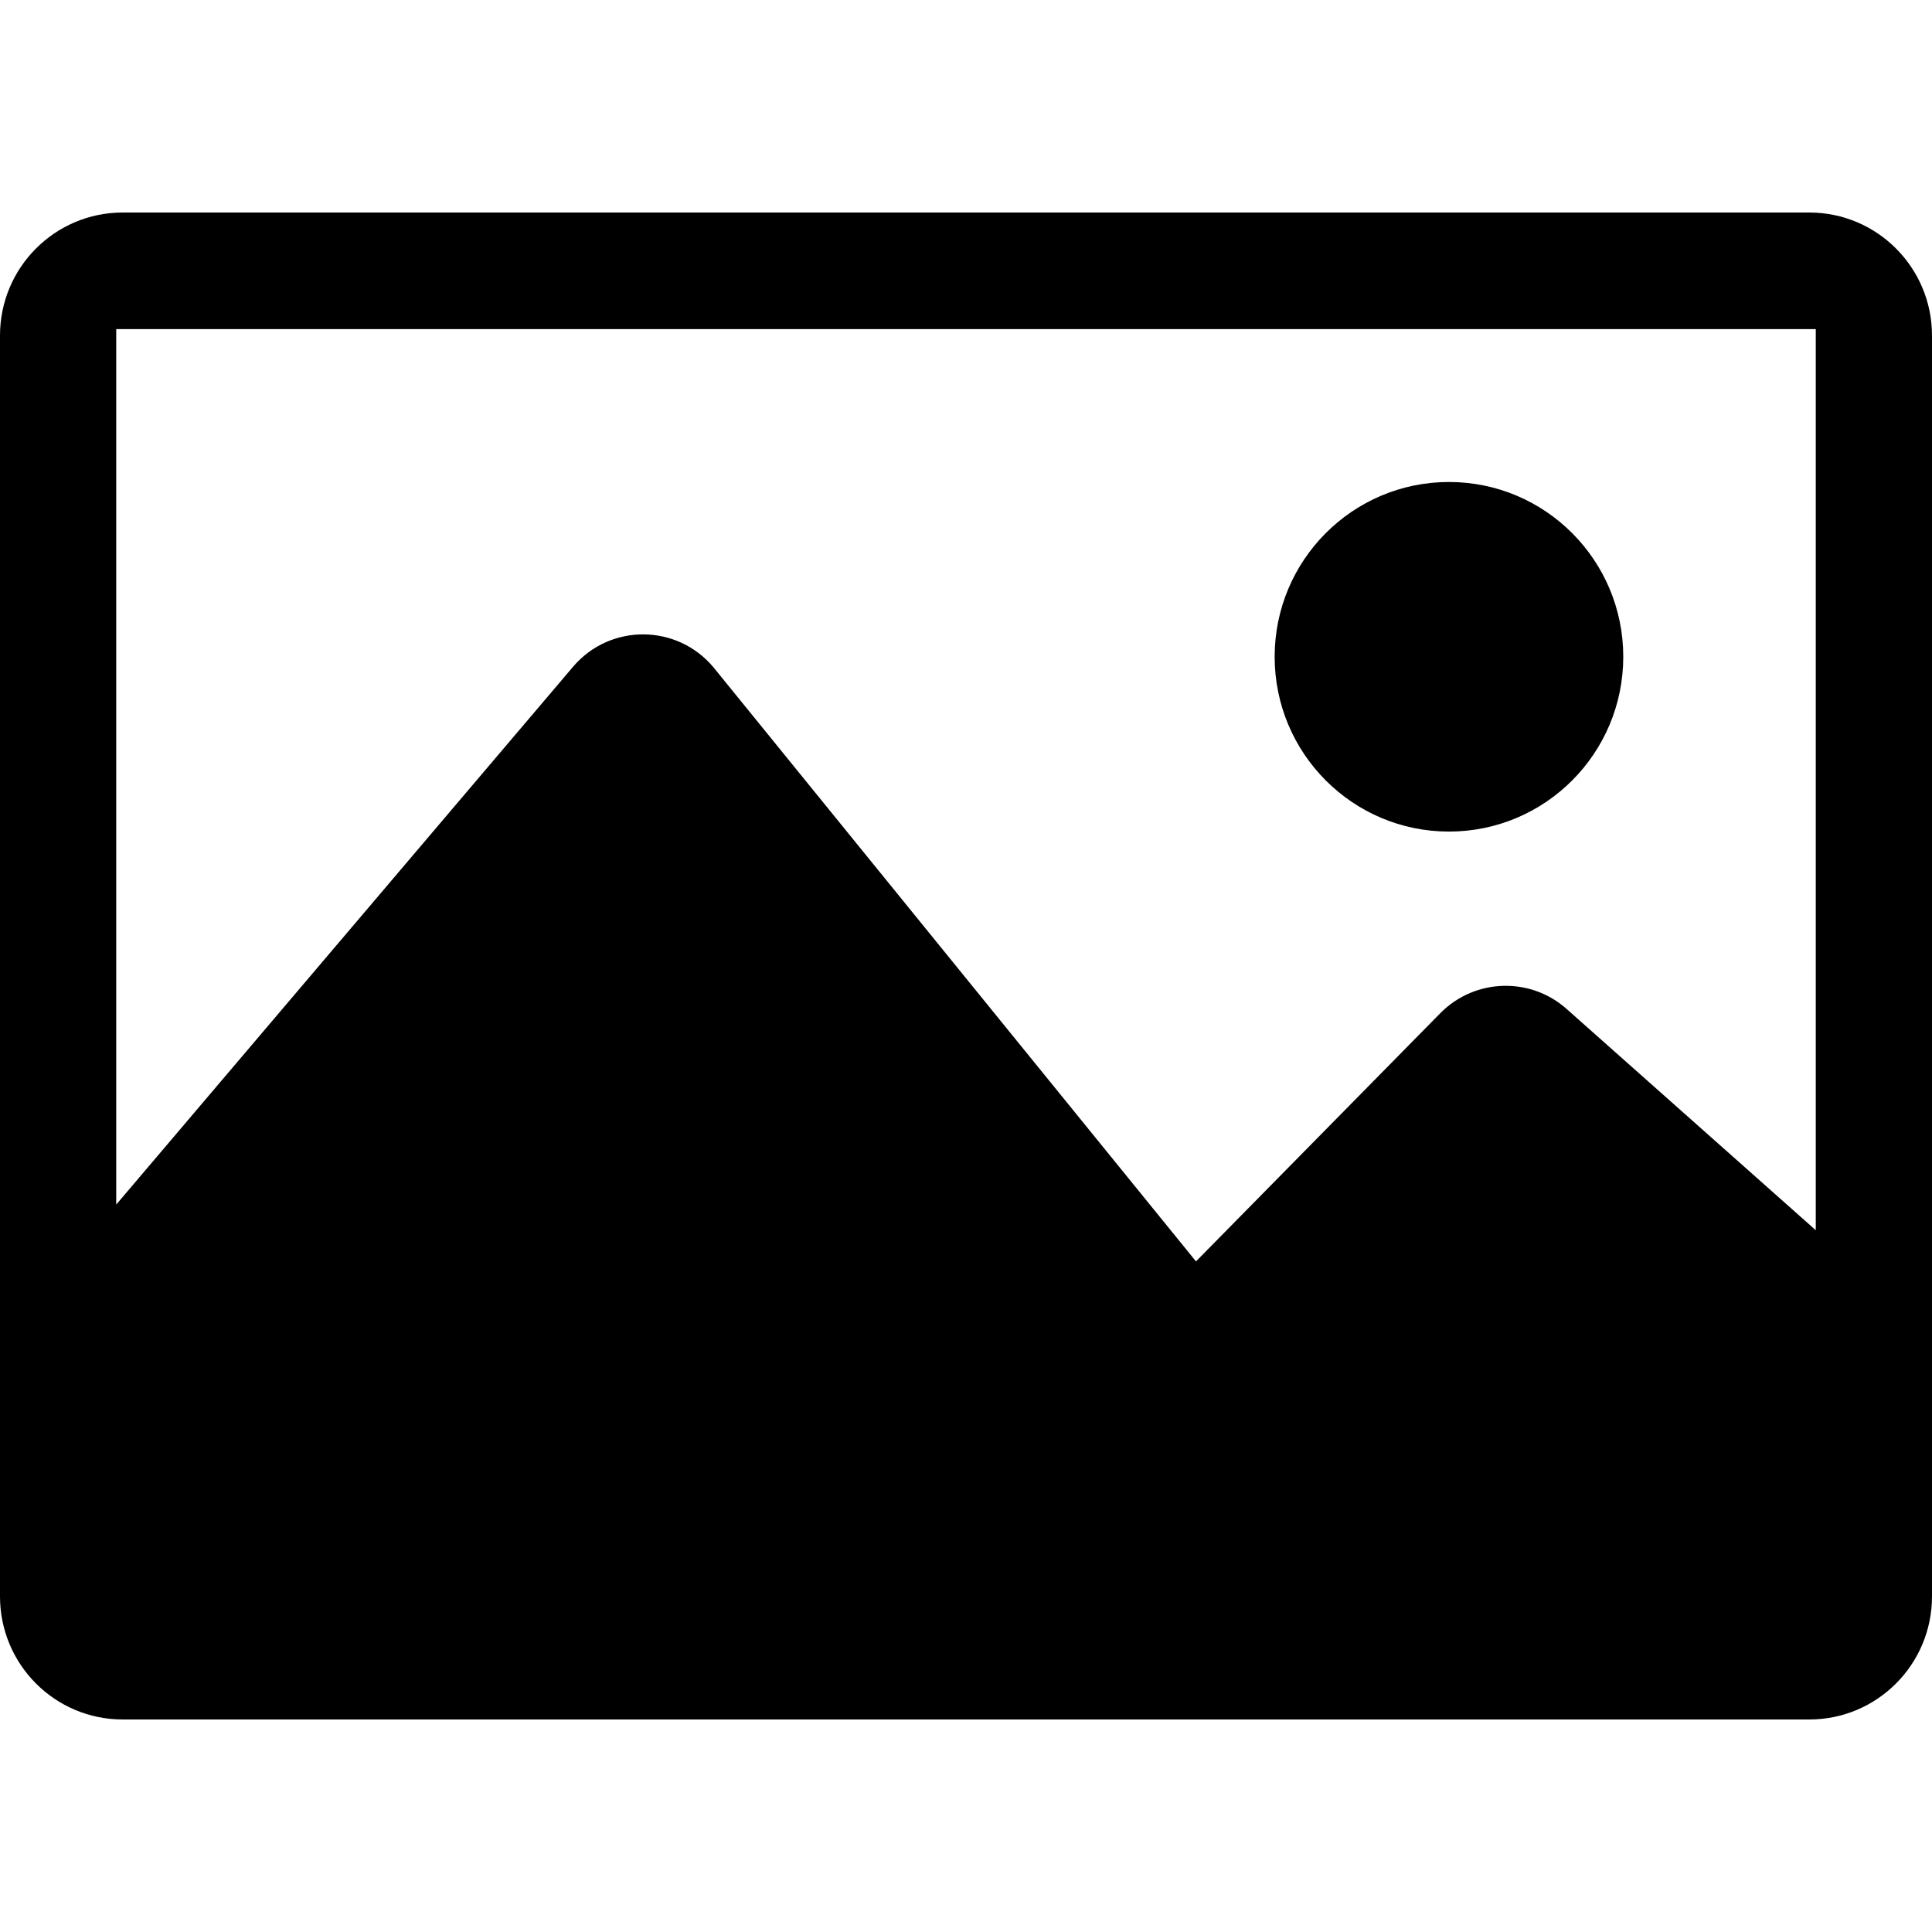 <svg xmlns="http://www.w3.org/2000/svg" xmlns:xlink="http://www.w3.org/1999/xlink" preserveAspectRatio="xMidYMid" width="50" height="50" viewBox="0 0 50 50">
  <defs>
    <clipPath id="clip-path-1">
      <rect x="-1046" y="-1184" width="3296" height="2238"/>
    </clipPath>
  </defs>
  <g clip-path="url(#clip-path-1)">
    <path d="M46.825,39.000 L3.175,39.000 C1.421,39.000 0.000,37.575 0.000,35.816 L0.000,3.184 C0.000,1.426 1.421,0.000 3.175,0.000 L46.825,0.000 C48.579,0.000 50.000,1.426 50.000,3.184 L50.000,35.816 C50.000,37.575 48.579,39.000 46.825,39.000 ZM46.992,3.017 L3.008,3.017 L3.008,25.674 L14.837,11.748 C15.795,10.631 17.524,10.643 18.467,11.773 L30.952,27.145 L37.284,20.712 C38.183,19.811 39.629,19.776 40.569,20.634 L46.992,26.338 L46.992,3.017 ZM32.988,11.497 C32.988,8.999 35.007,6.974 37.499,6.974 C39.991,6.974 42.010,8.999 42.010,11.497 C42.010,13.996 39.991,16.021 37.499,16.021 C35.007,16.021 32.988,13.996 32.988,11.497 Z" transform="translate(0 5.5)" />
  </g>
</svg>
